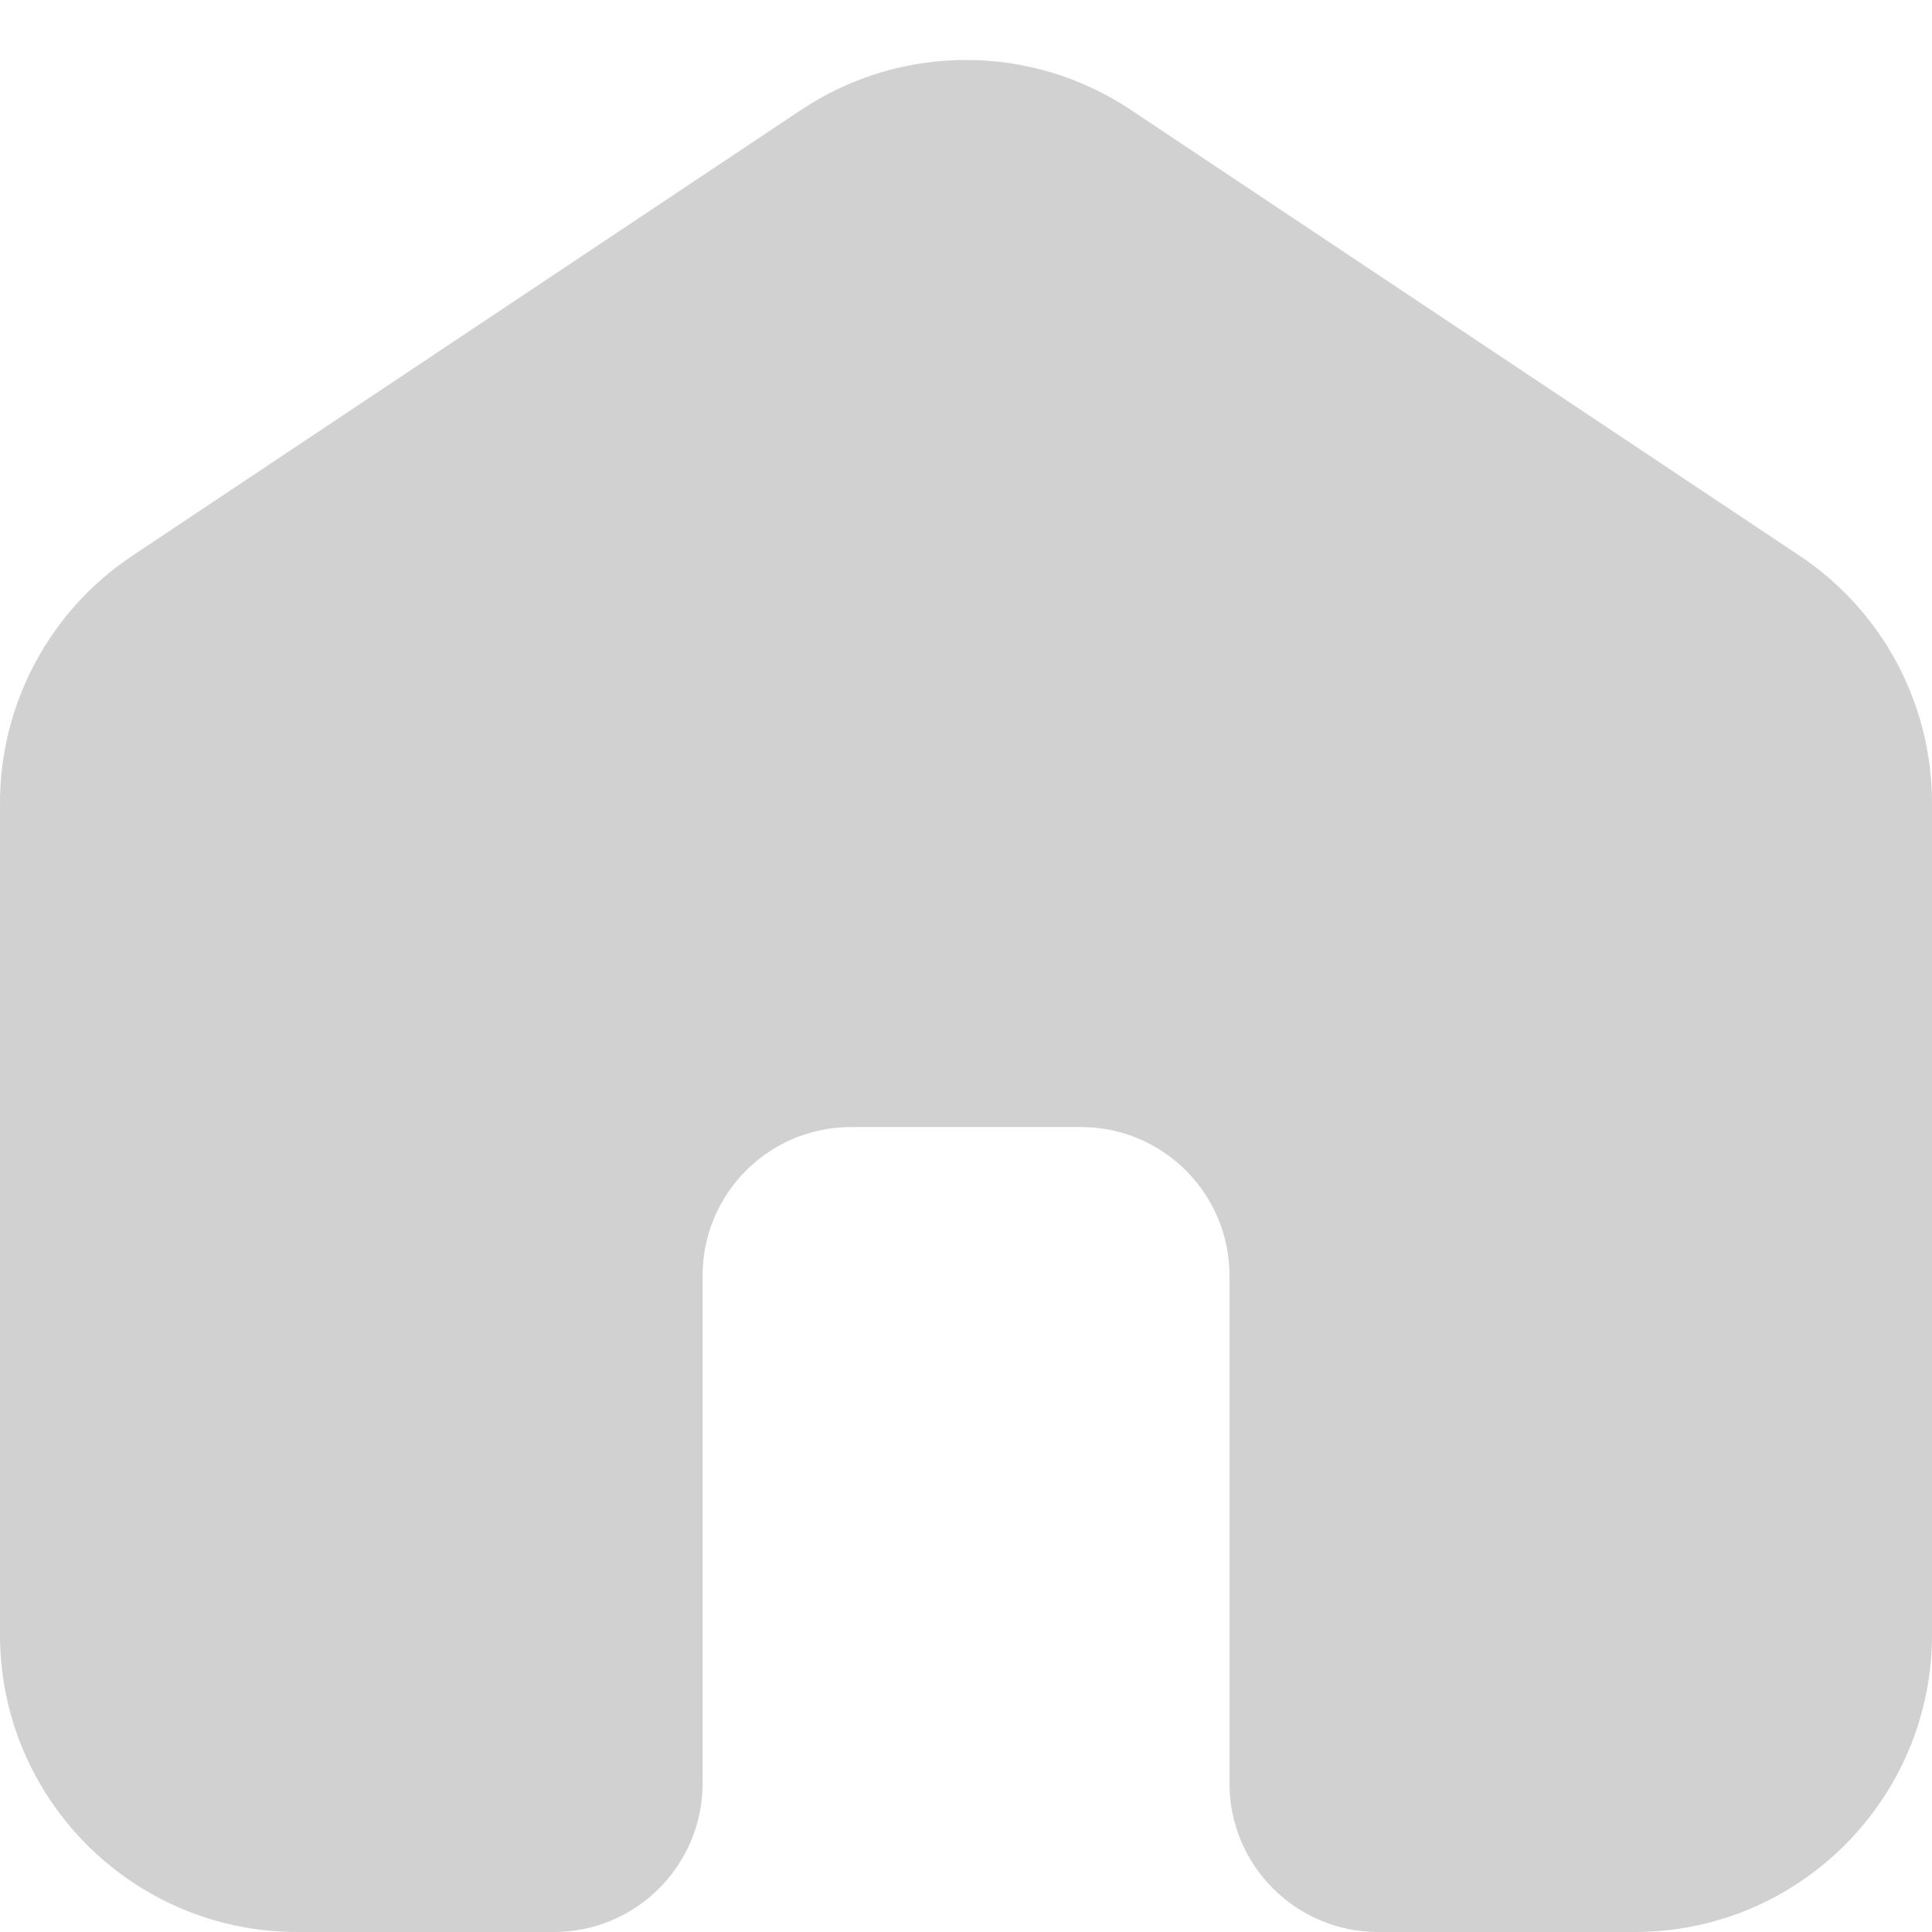 <svg
width="26"
height="26"
viewBox="0 0 26 26"
fill="none"
xmlns="http://www.w3.org/2000/svg"
>
<path
	d="M0 10.807V22C0 24.209 1.791 26 4 26H7.455C8.559 26 9.455 25.105 9.455 24V17.167C9.455 16.062 10.35 15.167 11.454 15.167H14.546C15.65 15.167 16.546 16.062 16.546 17.167V24C16.546 25.105 17.441 26 18.546 26H22C24.209 26 26 24.209 26 22V10.807C26 9.47 25.332 8.221 24.219 7.479L15.219 1.479C13.875 0.583 12.125 0.583 10.781 1.479L1.781 7.479C0.668 8.221 0 9.47 0 10.807Z"
	fill="#D1D1D1"
/>
</svg>